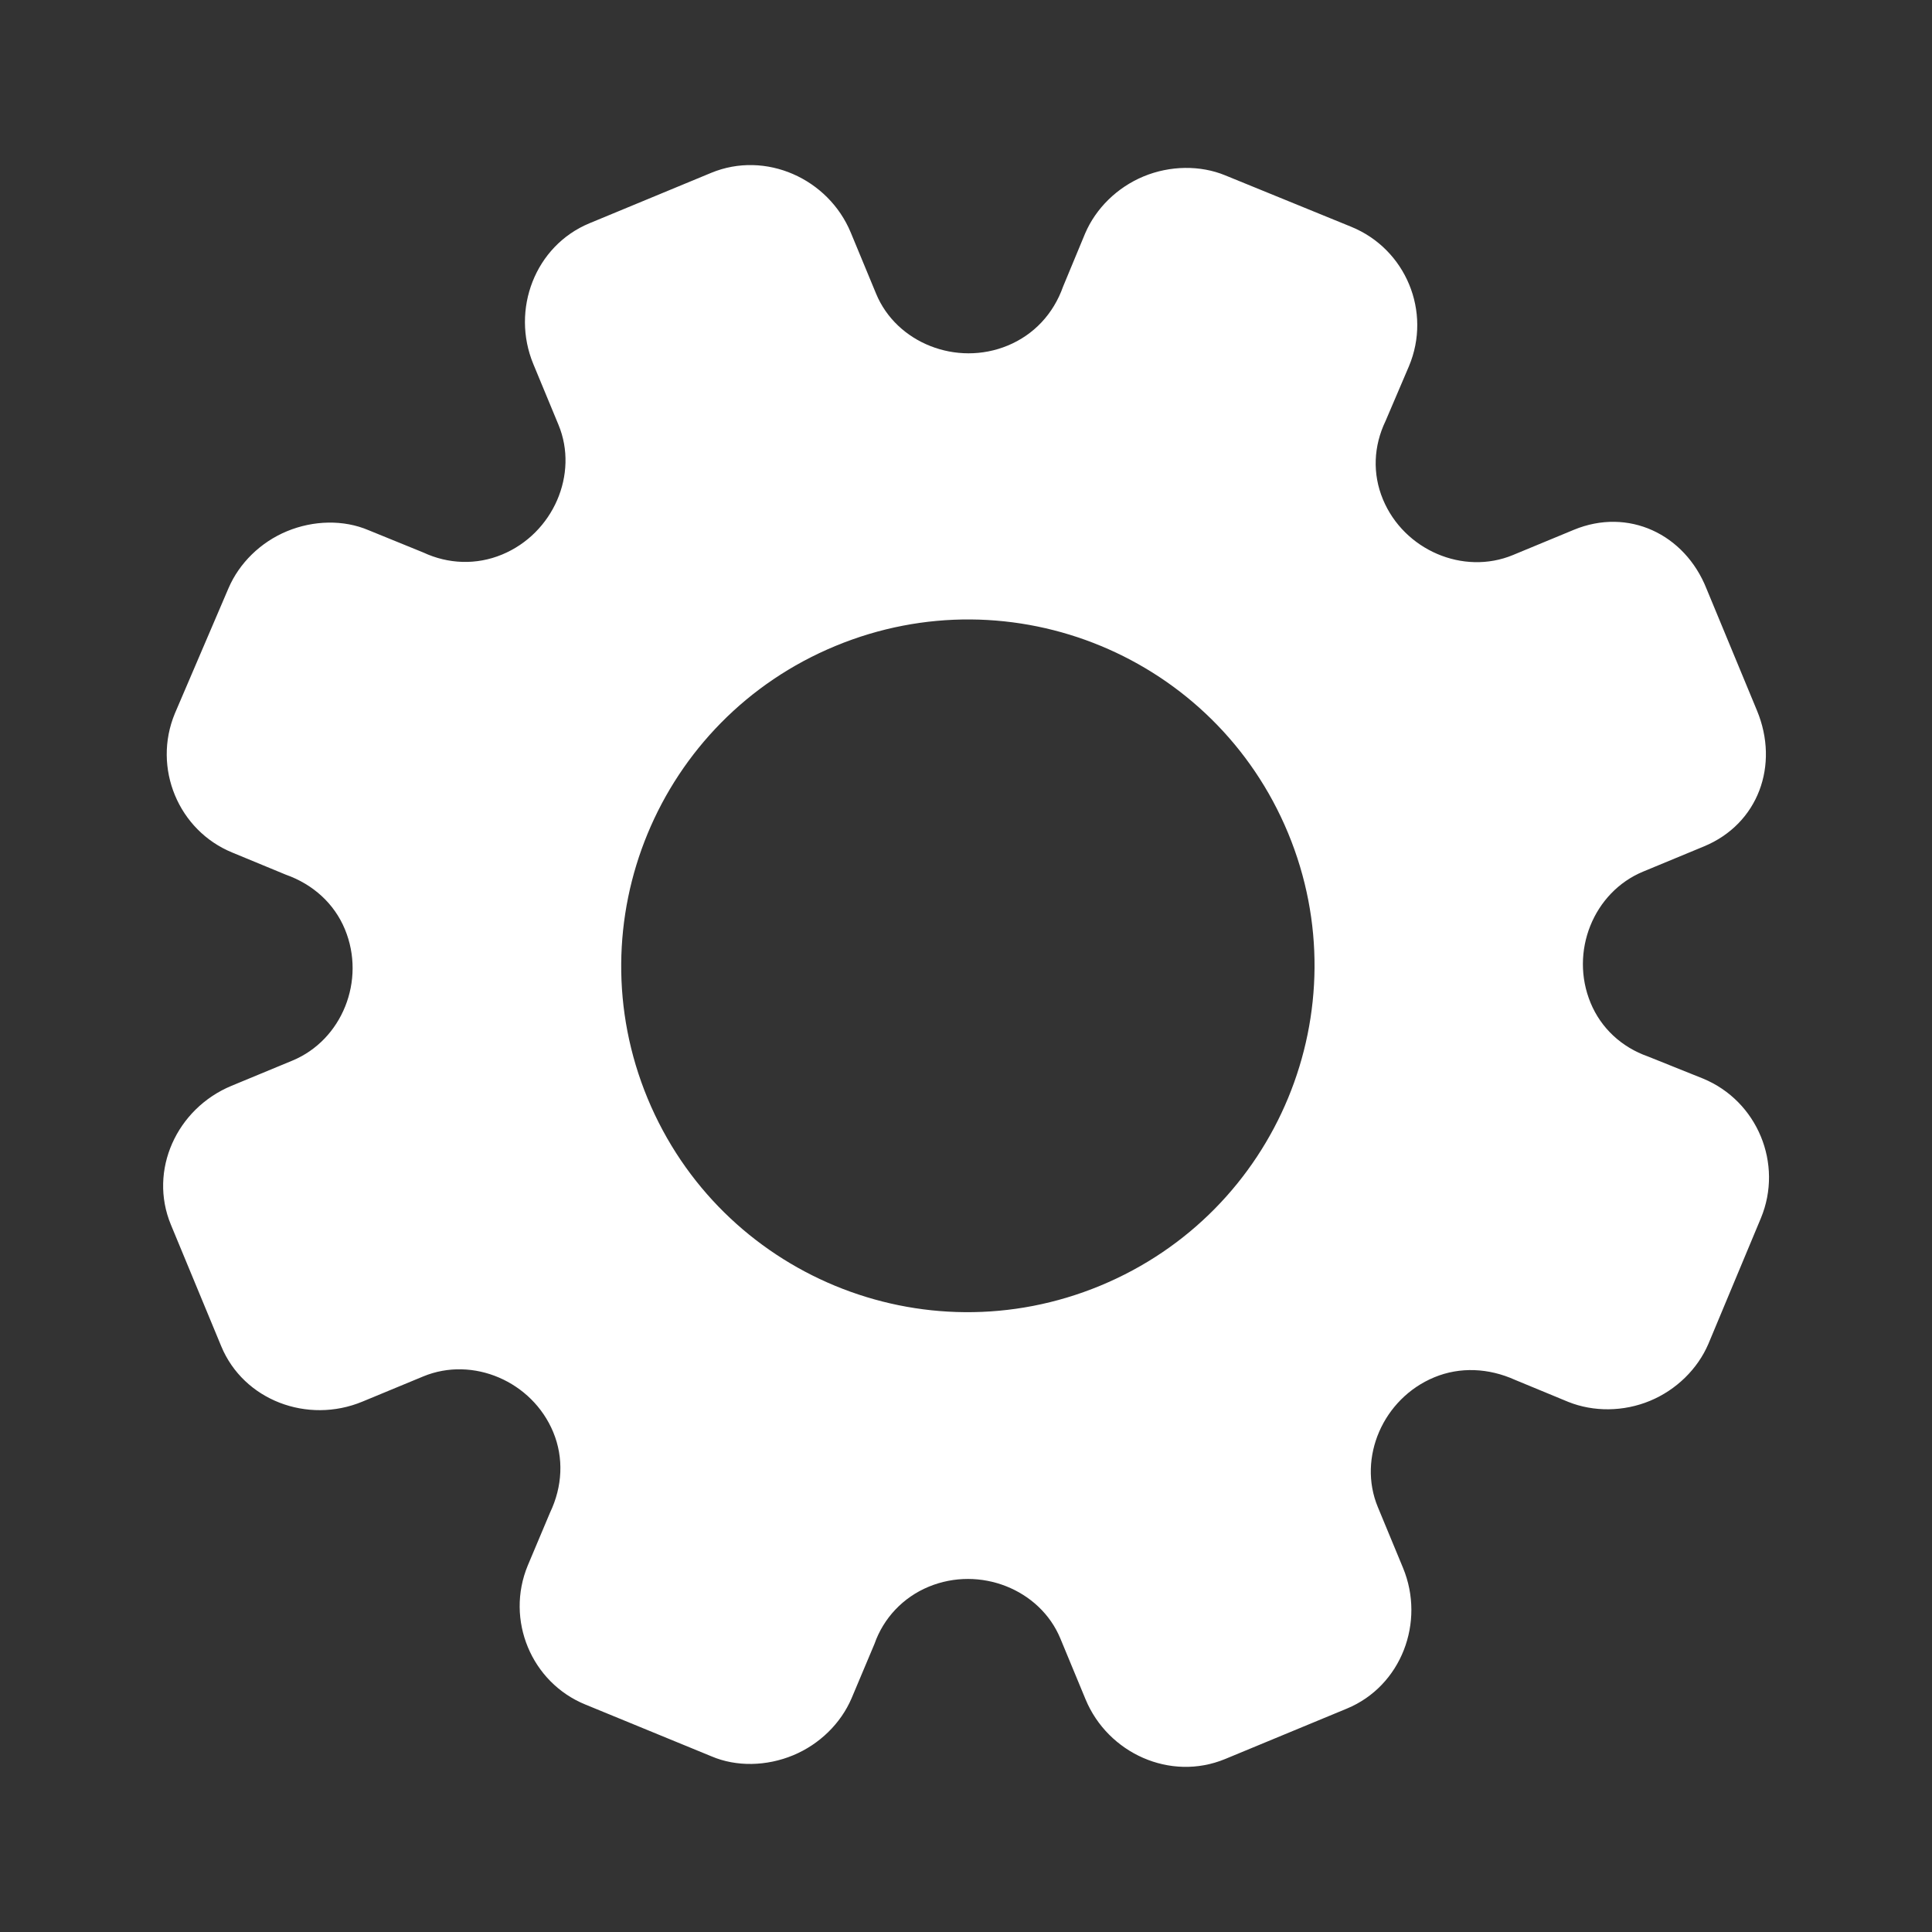 <?xml version="1.0" encoding="UTF-8" standalone="no"?>
<!DOCTYPE svg PUBLIC "-//W3C//DTD SVG 1.1//EN" "http://www.w3.org/Graphics/SVG/1.1/DTD/svg11.dtd">
<svg width="100%" height="100%" viewBox="0 0 4000 4000" version="1.1" xmlns="http://www.w3.org/2000/svg" xmlns:xlink="http://www.w3.org/1999/xlink" xml:space="preserve" xmlns:serif="http://www.serif.com/" style="fill-rule:evenodd;clip-rule:evenodd;stroke-linejoin:round;stroke-miterlimit:2;">
    <rect x="0" y="0" width="4000" height="4000" fill="#333333" stroke="none"/>
    <g transform="matrix(8.288,-3.433,3.429,8.277,-1002.3,762.306)">
        <path d="M424.5,216.5L409.3,216.5C396.9,216.5 386.5,205.8 386.5,193.1C386.5,186.7 389.2,180.9 394,176.6L403.8,167C413.5,157.4 413.5,141.7 403.8,132.1L381.5,110C377.1,105.6 370.6,103 364,103C357.4,103 351,105.6 346.5,110L337.1,119.4C332.6,124.4 326.6,127.1 320.1,127.1C307.3,127.1 296.6,116.7 296.6,104.4L296.6,89.1C296.6,75.6 285.7,64 272.1,64L241.7,64C228.1,64 217.3,75.5 217.3,89.1L217.3,104.3C217.3,116.6 206.6,127 193.8,127C187.4,127 181.5,124.3 177.2,119.6L167.5,110C163.1,105.5 156.6,103 150,103C143.4,103 137,105.6 132.5,110L110,132C100.4,141.6 100.4,157.3 110,166.8L119.4,176.2C124.4,180.7 127.2,186.7 127.2,193.1C127.2,205.9 116.8,216.5 104.4,216.5L89.2,216.5C75.5,216.5 64,227.2 64,240.8L64,271.2C64,284.7 75.5,295.5 89.2,295.5L104.4,295.5C116.8,295.5 127.2,306.2 127.2,318.9C127.2,325.3 124.4,331.3 119.4,335.8L110,345.1C100.4,354.7 100.4,370.4 110,379.9L132.3,402.1C136.7,406.6 143.2,409.1 149.8,409.1C156.4,409.1 162.8,406.5 167.3,402.1L177,392.5C181.2,387.8 187.2,385.1 193.6,385.1C206.4,385.1 217.1,395.5 217.1,407.8L217.1,423C217.1,436.5 227.9,448.1 241.6,448.1L272,448.1C285.6,448.1 296.4,436.6 296.4,423L296.4,407.8C296.4,395.5 307.1,385.1 319.9,385.1C326.3,385.1 332.3,387.9 336.9,392.8L346.3,402.2C350.8,406.6 357.2,409.2 363.8,409.2C370.4,409.2 376.8,406.6 381.3,402.2L403.6,380C413.2,370.4 413.2,354.7 403.6,345.1L393.8,335.5C389,331.2 386.3,325.3 386.3,319C386.3,306.2 396.7,295.6 409.1,295.6L424.3,295.6C437.9,295.6 447.6,284.9 447.6,271.3L447.6,240.8C447.8,227.2 438.1,216.5 424.5,216.5ZM336.8,256C336.8,300.1 301.1,336 256.8,336C212.5,336 176.8,300.1 176.8,256C176.8,211.9 212.5,176 256.8,176C301.1,176 336.8,211.9 336.8,256Z" style="fill:white;fill-rule:nonzero;"/>
    </g>
</svg>

